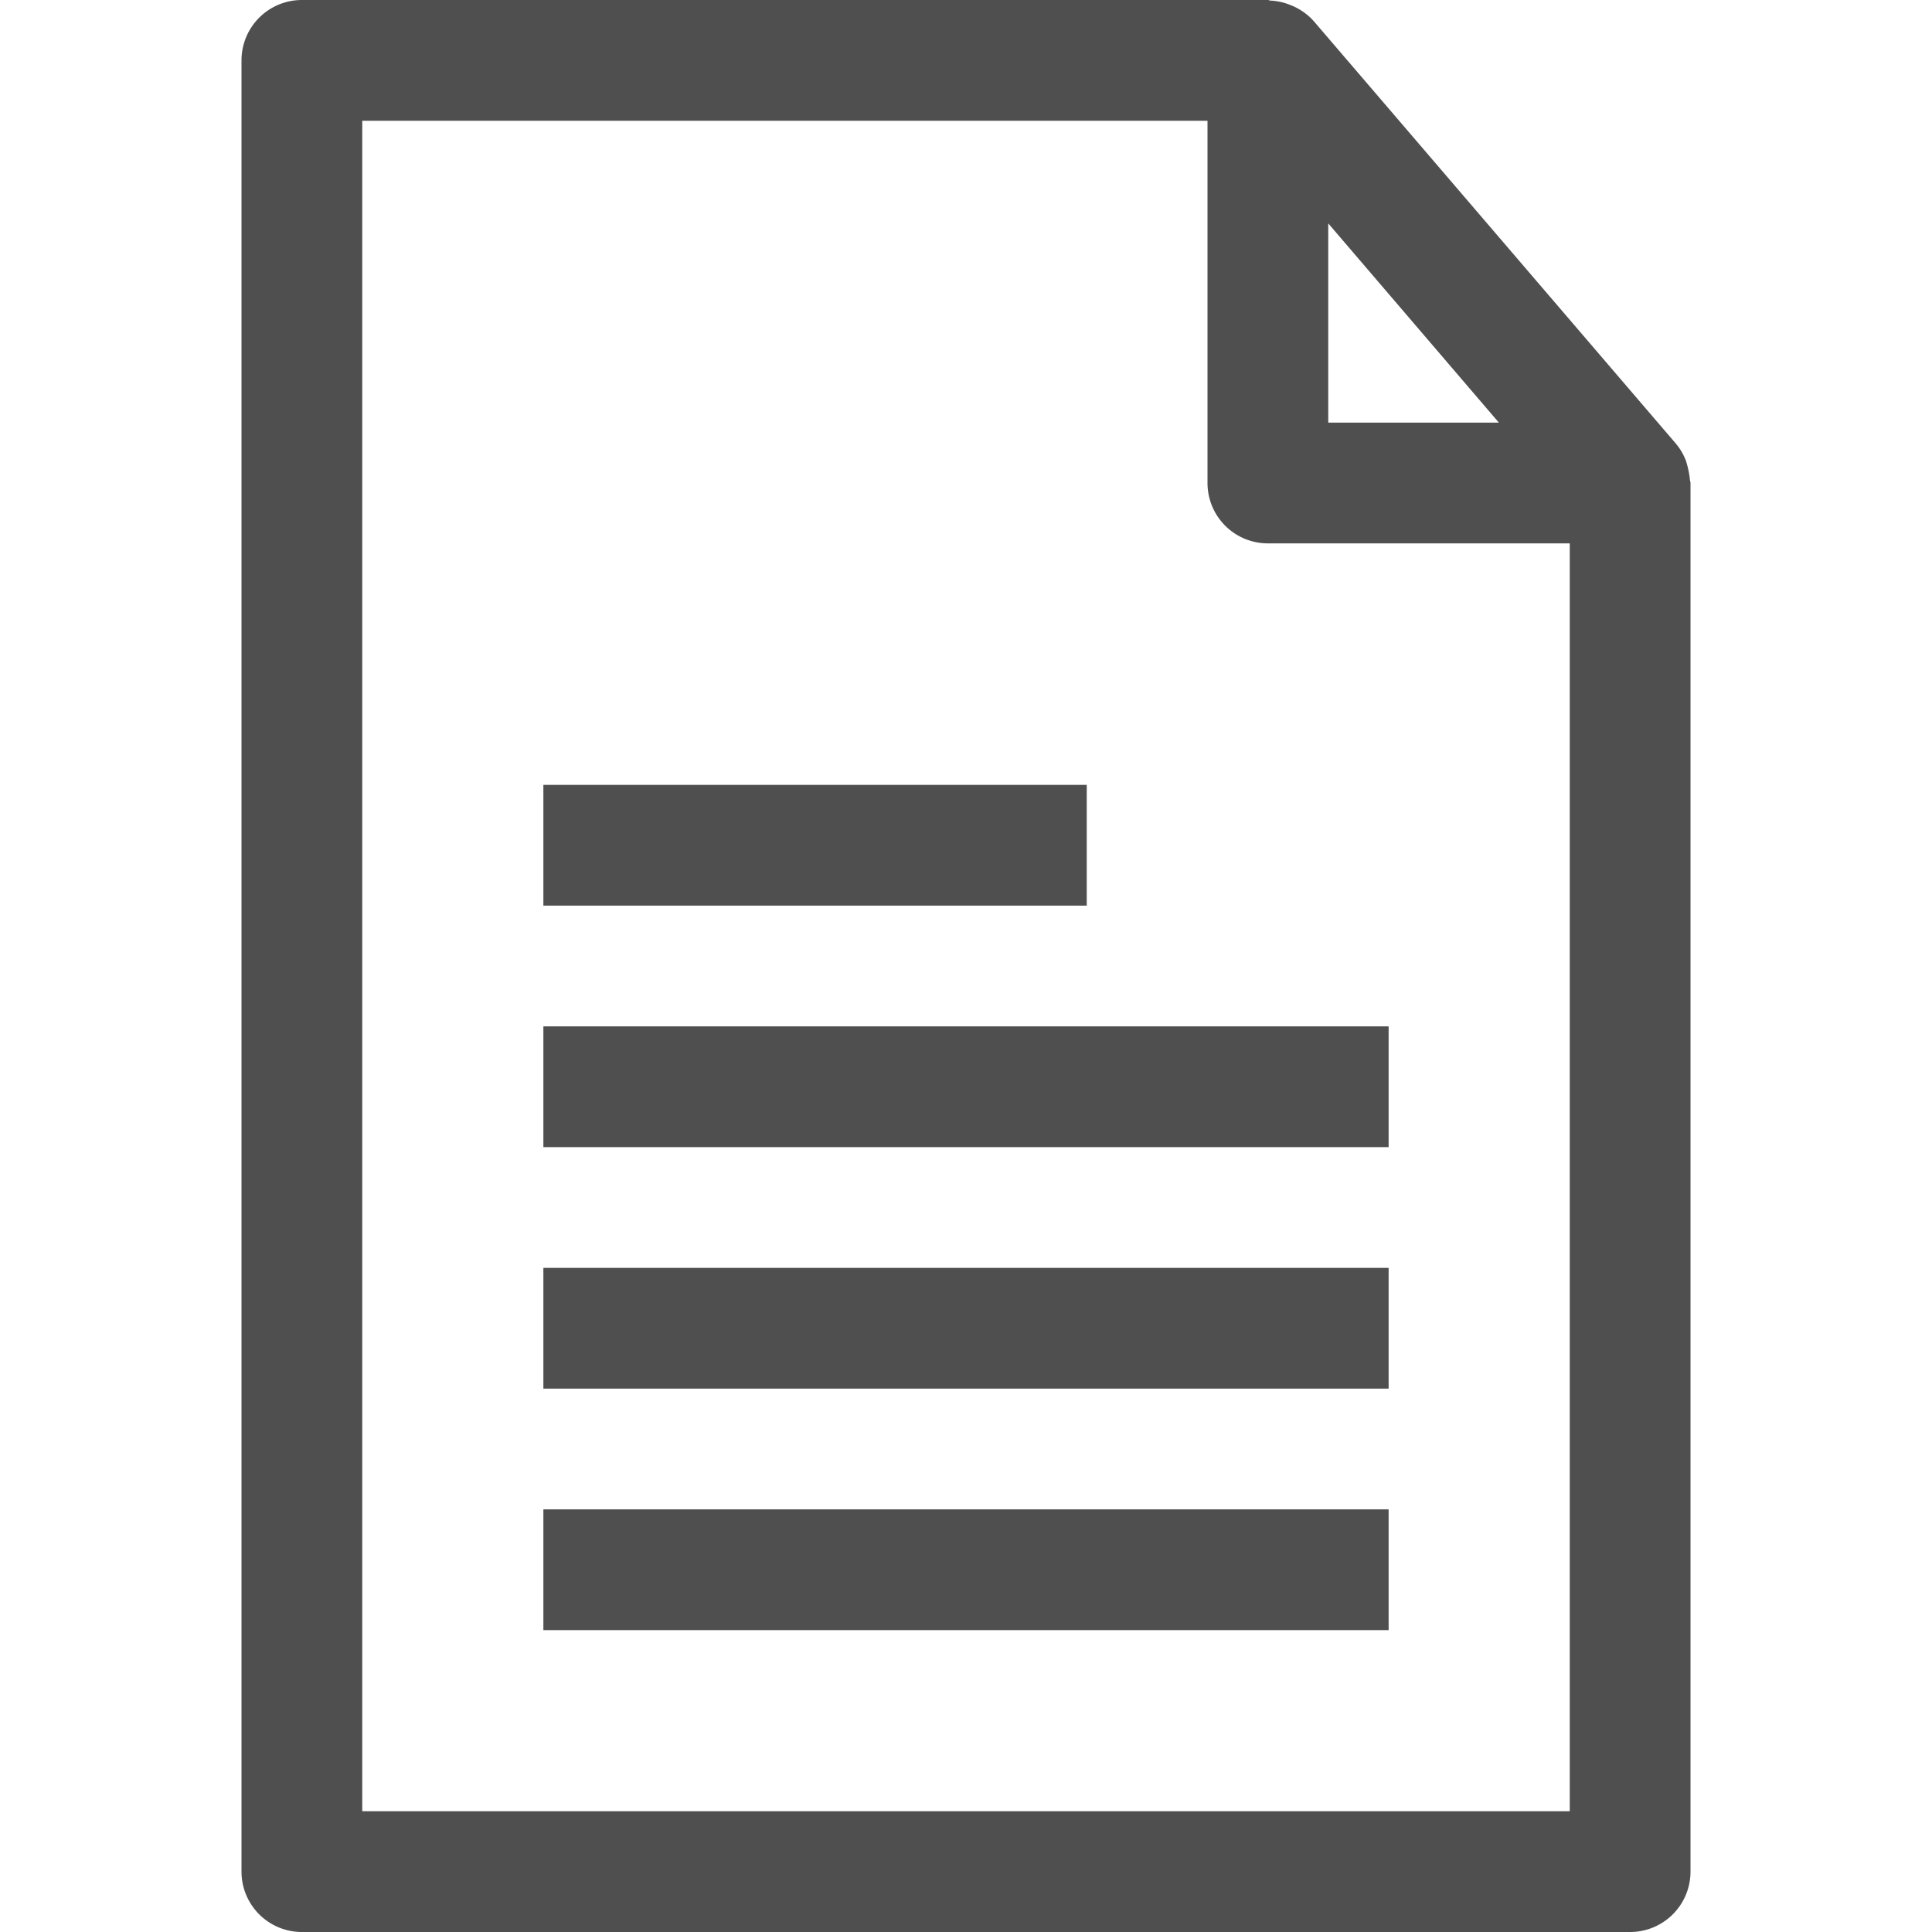 <svg height='300px' width='300px'  fill="#4f4f4f" xmlns="http://www.w3.org/2000/svg" viewBox="0 0 32 32" x="0px" y="0px"><title>File Text_3</title><g data-name="File Text"><path d="M27.99,7.944a1.494,1.494,0,0,0-.067-.316.985.985,0,0,0-.164-.279l-6-7a1.009,1.009,0,0,0-.306-.231c-.03-.015-.059-.026-.091-.039A.978.978,0,0,0,21.046.01C21.03.009,21.016,0,21,0H5A1,1,0,0,0,4,1V31a1,1,0,0,0,1,1H27a1,1,0,0,0,1-1V8C28,7.981,27.991,7.963,27.99,7.944ZM22,3.7,24.826,7H22ZM6,30V2H20V8a1,1,0,0,0,1,1h5V30Z"></path><rect x="9" y="13" width="9" height="2"></rect><rect x="9" y="17" width="14" height="2"></rect><rect x="9" y="21" width="14" height="2"></rect><rect x="9" y="25" width="14" height="2"></rect></g></svg>